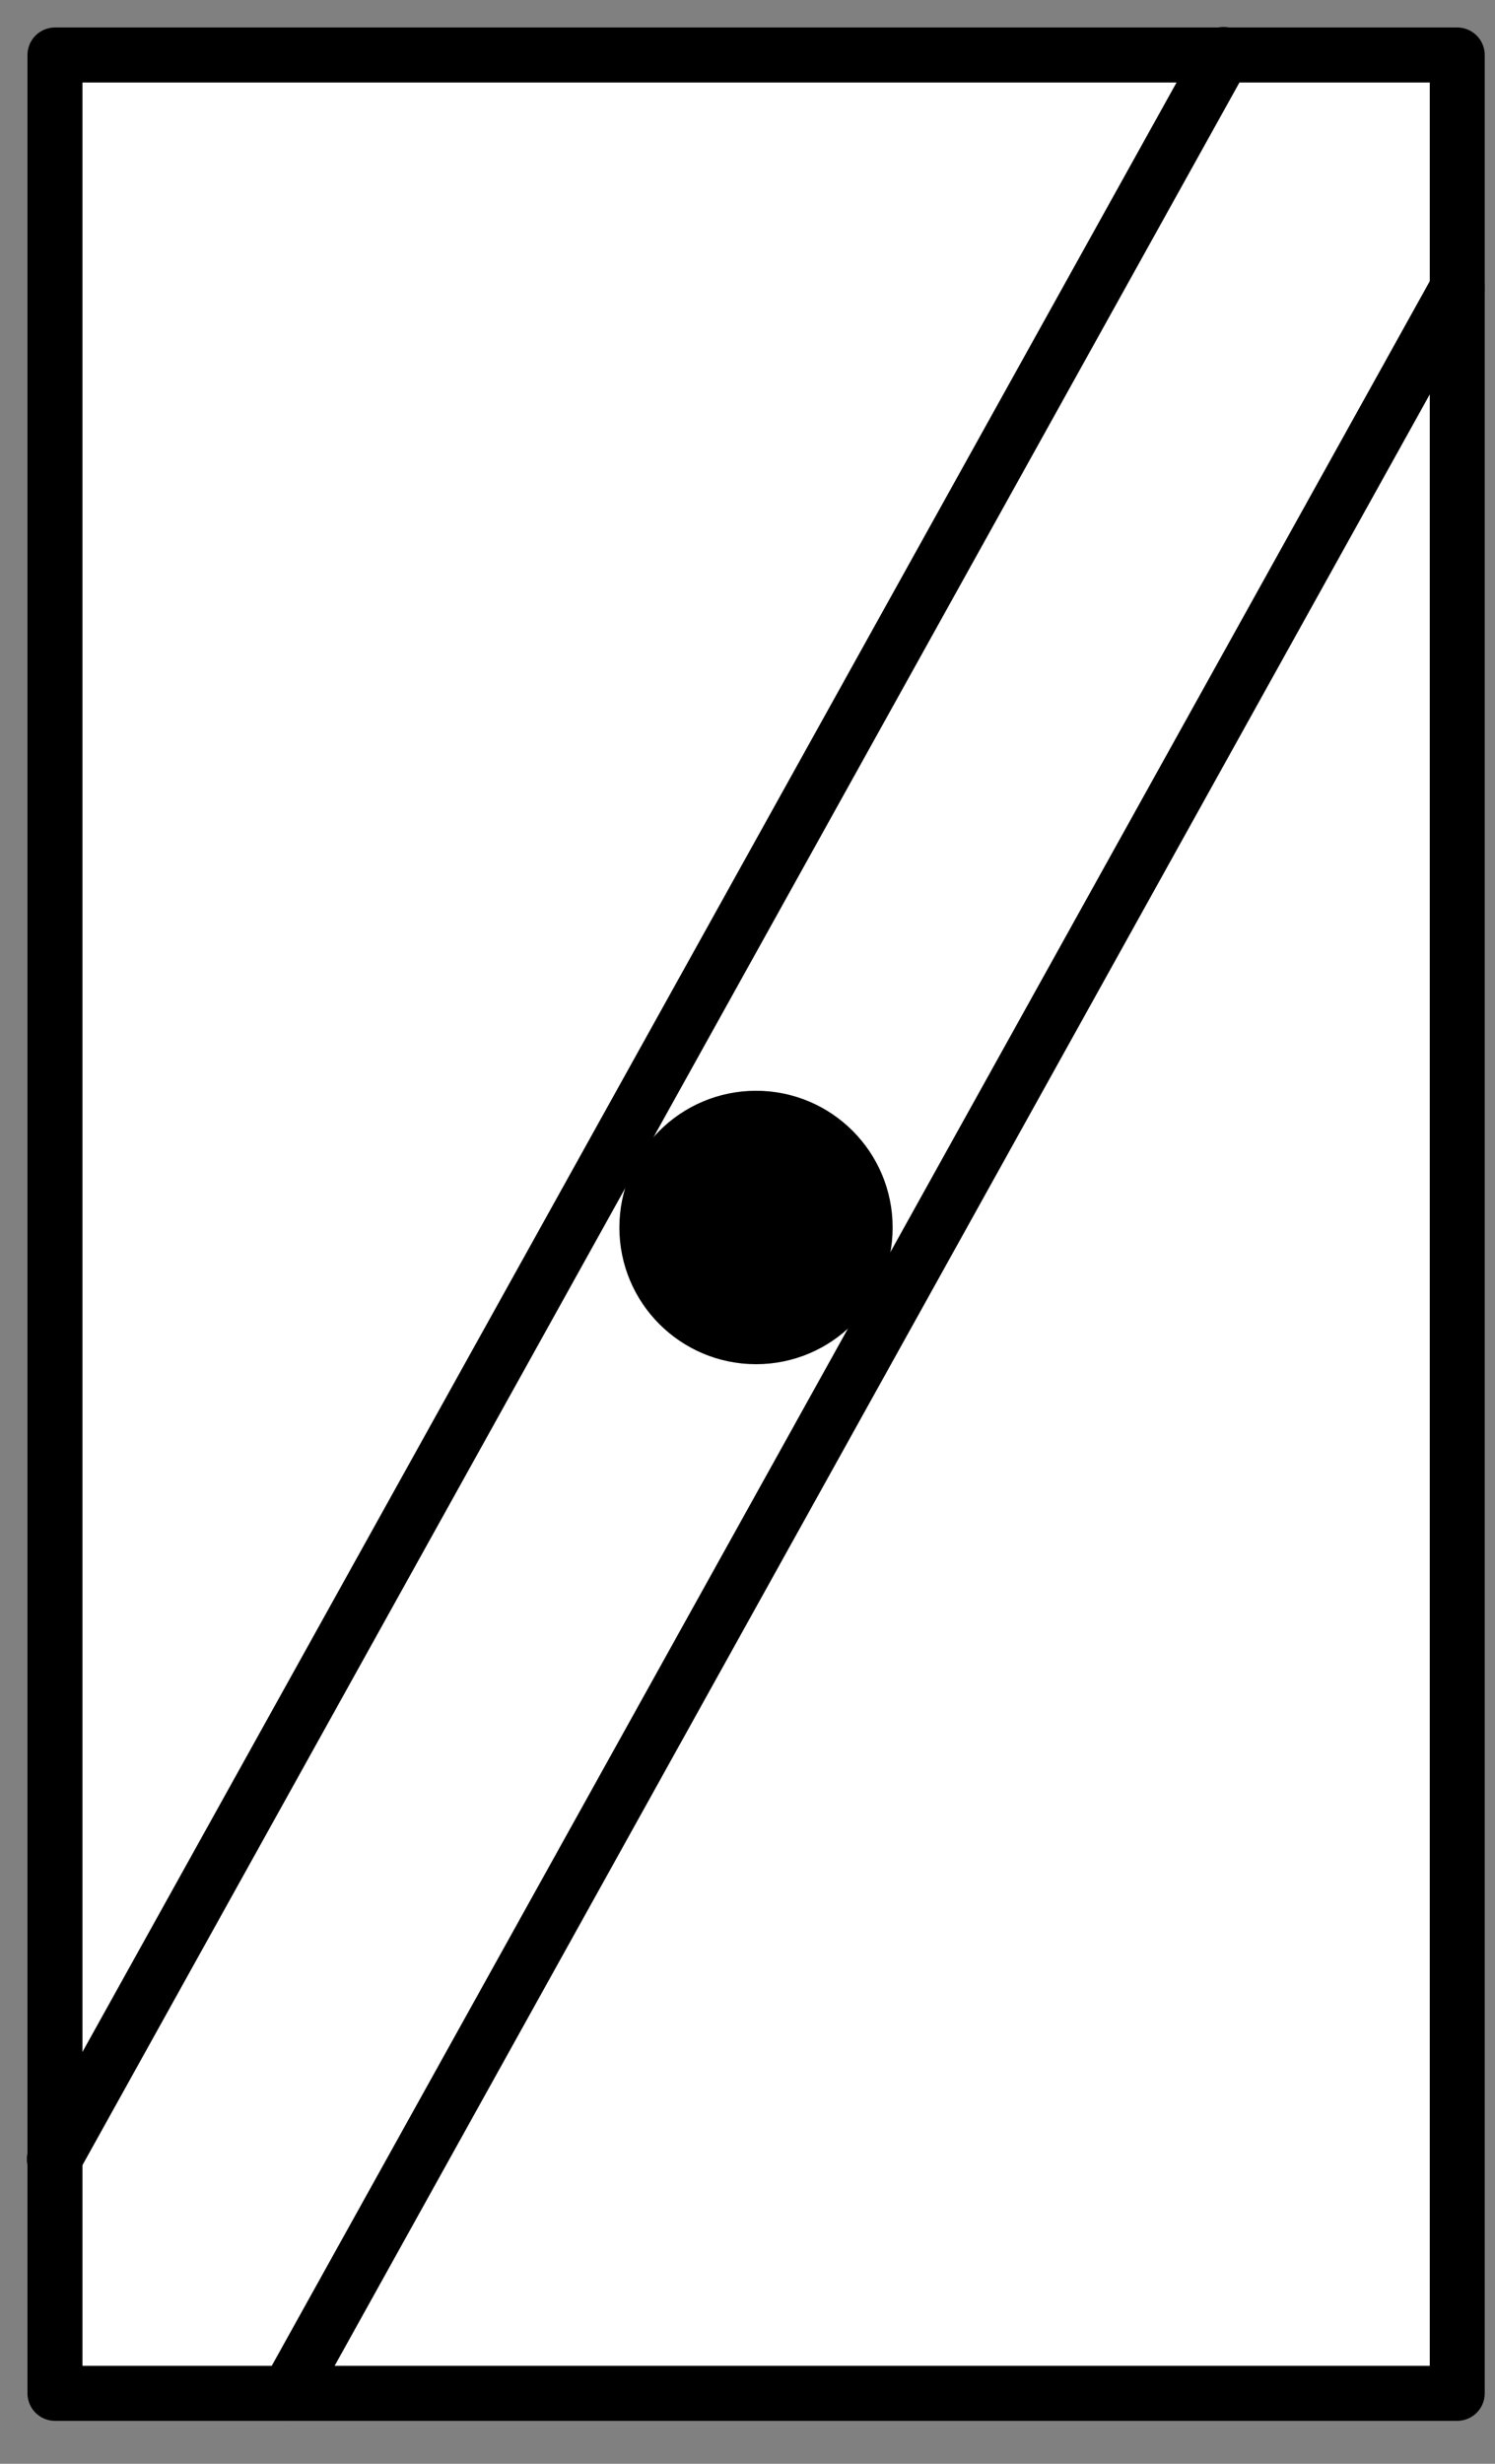 <?xml version="1.0" encoding="UTF-8"?>
<!--
/*******************************************************************************
* Copyright (c) 2010-2015 ITER Organization.
* All rights reserved. This program and the accompanying materials
* are made available under the terms of the Eclipse Public License v1.0
* which accompanies this distribution, and is available at
* http://www.eclipse.org/legal/epl-v10.html
******************************************************************************/
-->
<svg xmlns="http://www.w3.org/2000/svg" xmlns:xlink="http://www.w3.org/1999/xlink" width="51pt" height="84pt" viewBox="0 0 51 84" version="1.1">
<rect x="0" y="0" width="51" height="84" fill="#808080" stroke="none"/>
<g id="surface1">
<path style="fill-rule:evenodd;fill:rgb(100%,100%,100%);fill-opacity:1;stroke-width:1;stroke-linecap:round;stroke-linejoin:round;stroke:rgb(0%,0%,0%);stroke-opacity:1;stroke-miterlimit:3;" d="M 0 2 L 25.513 2 L 25.513 44.519 L 0 44.519 Z " transform="matrix(1.875,0,0,1.875,1.875,-1.875)"/>
<path style="fill-rule:evenodd;fill:rgb(0%,0%,0%);fill-opacity:1;stroke-width:0.72;stroke-linecap:round;stroke-linejoin:round;stroke:rgb(0%,0%,0%);stroke-opacity:1;stroke-miterlimit:3;" d="M 4.251 42.394 C 4.251 41.219 3.299 40.267 2.126 40.267 C 0.951 40.267 -0.001 41.219 -0.001 42.394 C -0.001 43.567 0.951 44.519 2.126 44.519 C 3.299 44.519 4.251 43.567 4.251 42.394 Z " transform="matrix(1.875,0,0,1.875,21.806,-37.637)"/>
<path style="fill:none;stroke-width:1;stroke-linecap:round;stroke-linejoin:round;stroke:rgb(0%,0%,0%);stroke-opacity:1;stroke-miterlimit:3;" d="M -0 44.519 L 43.781 44.52 " transform="matrix(-0.911,1.639,-1.639,-0.911,114.707,42.414)"/>
<path style="fill:none;stroke-width:1;stroke-linecap:round;stroke-linejoin:round;stroke:rgb(0%,0%,0%);stroke-opacity:1;stroke-miterlimit:3;" d="M 0 44.519 L 43.781 44.519 " transform="matrix(-0.911,1.639,-1.639,-0.911,122.679,50.386)"/>
</g>
</svg>
